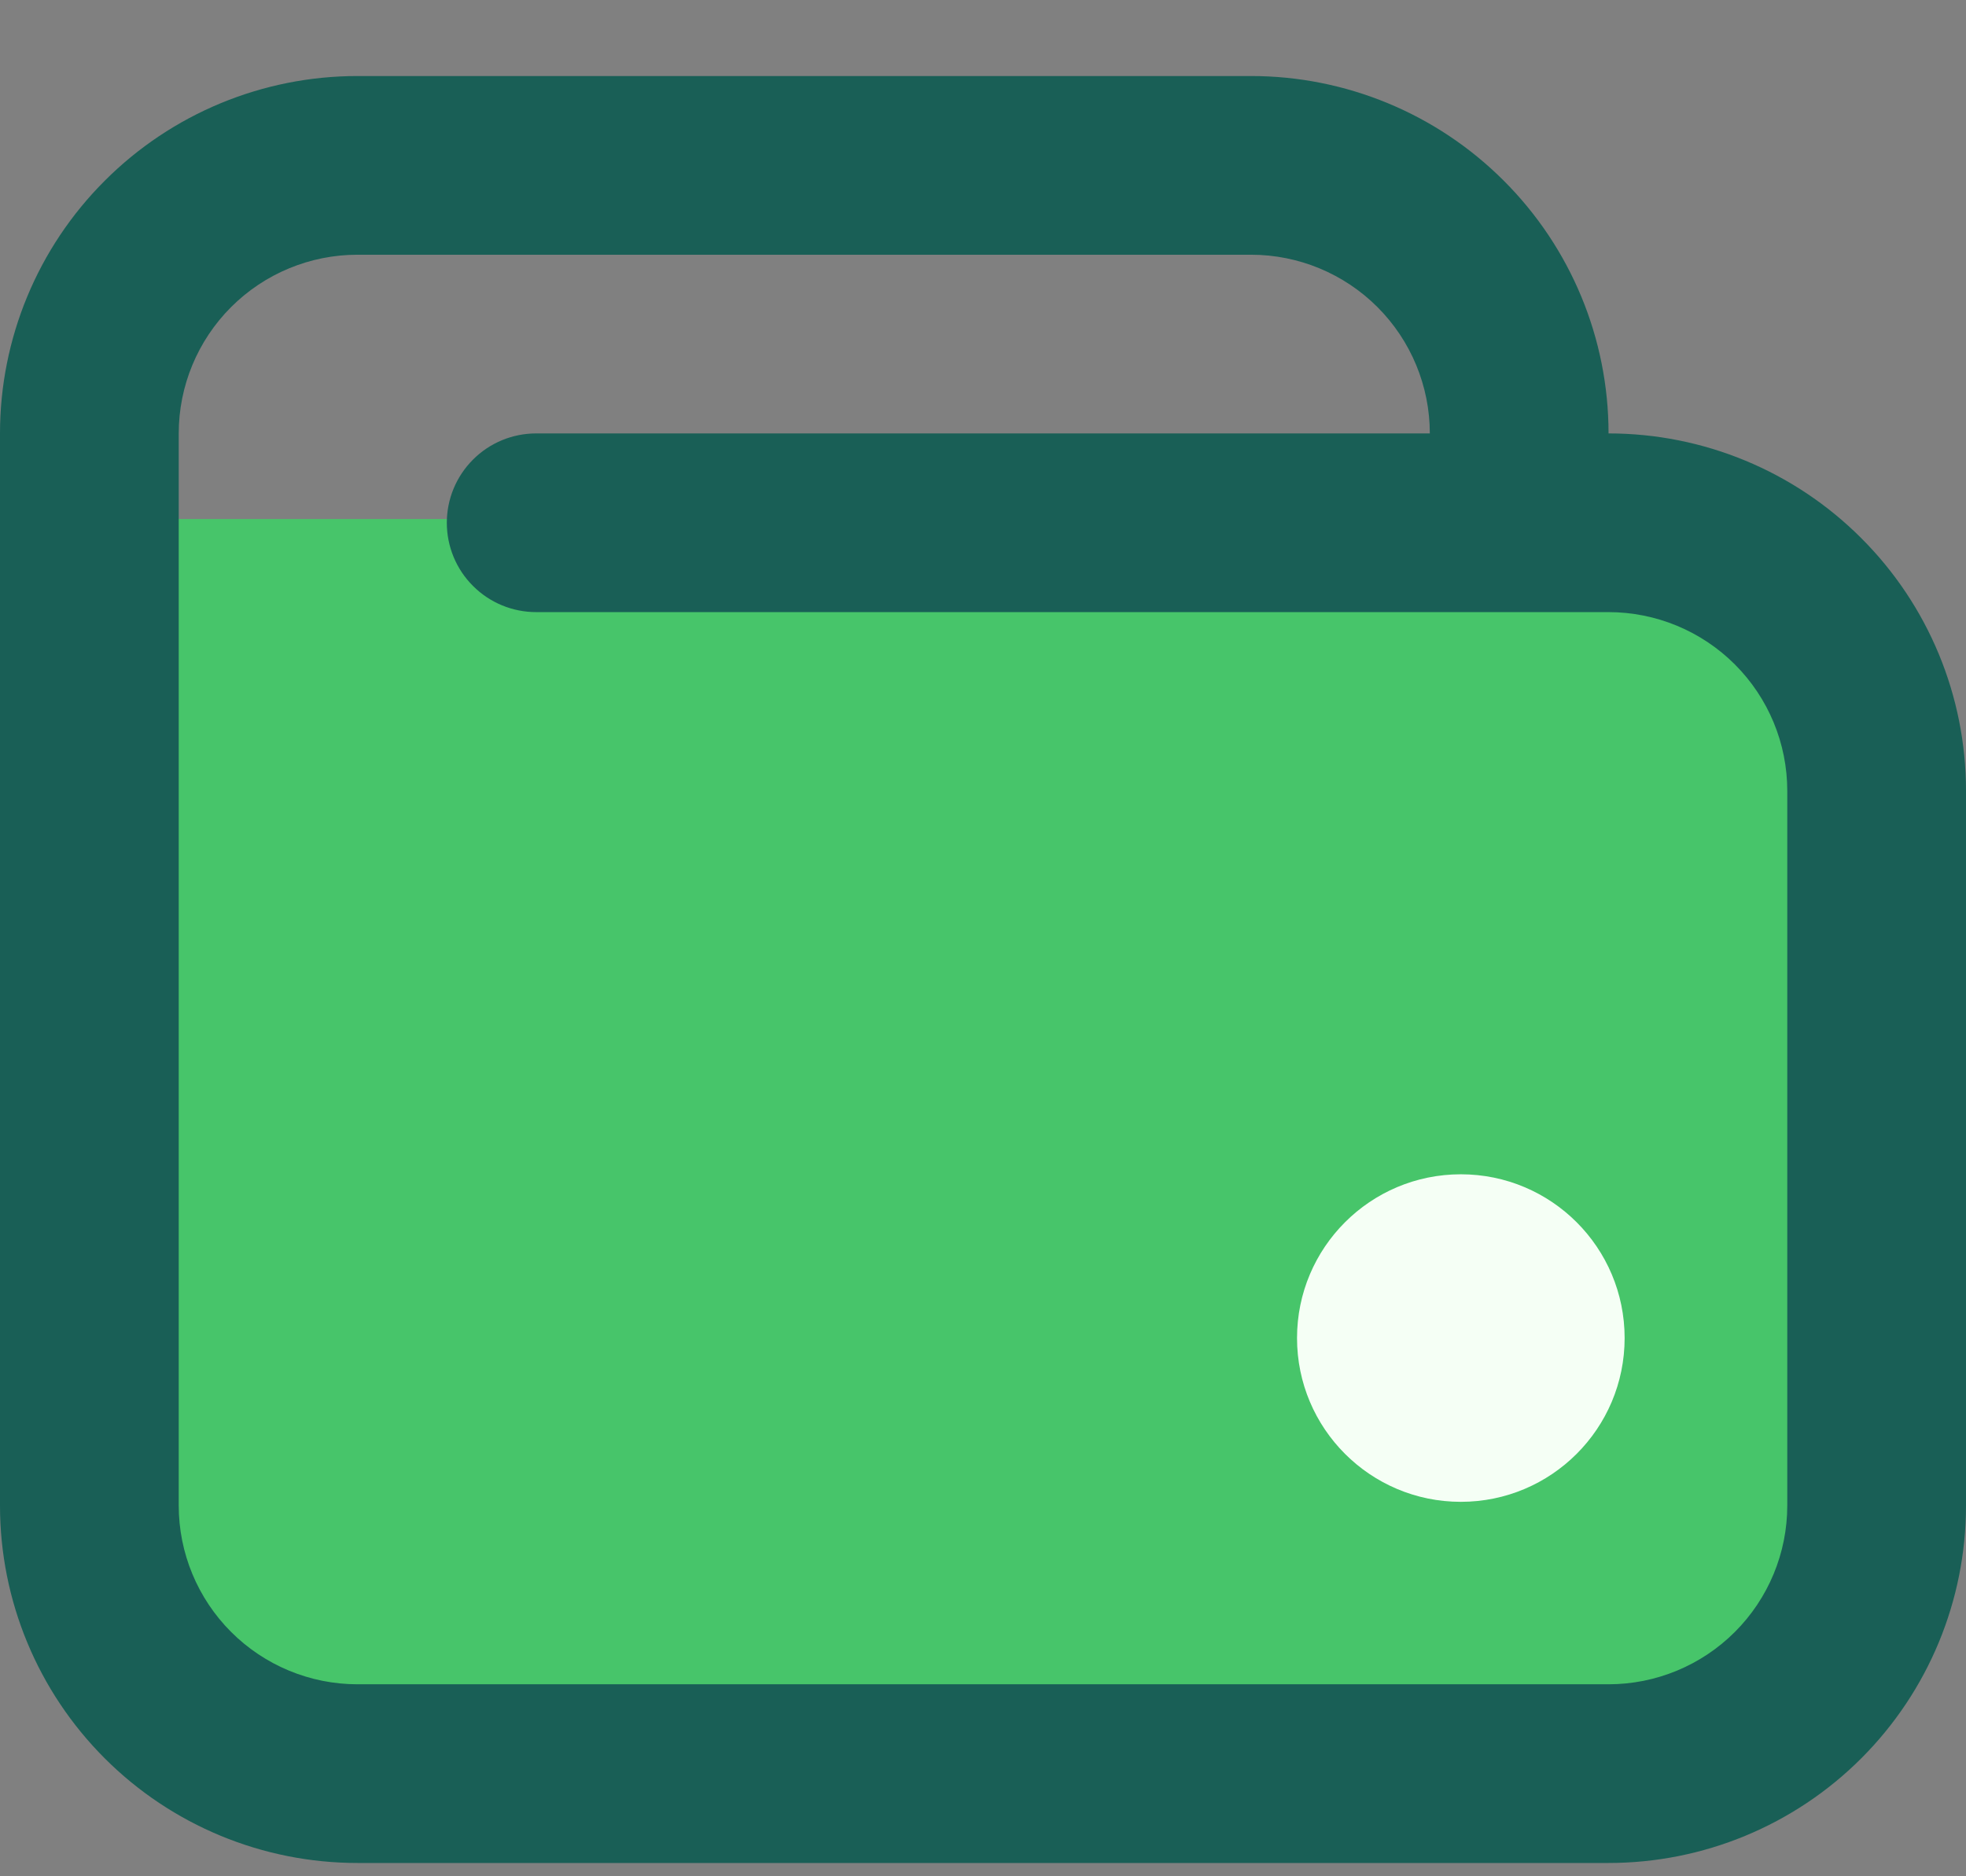<svg width="22" height="21" viewBox="0 0 22 21" fill="none" xmlns="http://www.w3.org/2000/svg">
<rect x="0" y="0" width="22" height="21" fill="#808080" stroke="none"/>
<path d="M1 5.809V16.851C1 17.647 1.316 18.41 1.879 18.972C2.441 19.535 3.204 19.851 4 19.851H18C18.796 19.851 19.559 19.535 20.121 18.972C20.684 18.41 21 17.647 21 16.851V7.809C21 6.705 20.105 5.809 19 5.809H1ZM16 15.851C15.802 15.851 15.609 15.792 15.444 15.682C15.28 15.573 15.152 15.416 15.076 15.234C15 15.051 14.981 14.85 15.019 14.656C15.058 14.462 15.153 14.284 15.293 14.144C15.433 14.004 15.611 13.909 15.805 13.87C15.999 13.832 16.2 13.851 16.383 13.927C16.565 14.003 16.721 14.131 16.831 14.296C16.941 14.46 17 14.653 17 14.851C17 15.116 16.895 15.371 16.707 15.558C16.52 15.746 16.265 15.851 16 15.851Z" fill="#47C56A"/>
<path d="M18 20.851H4C2.939 20.851 1.922 20.43 1.172 19.68C0.421 18.929 0 17.912 0 16.851V4.851C0 3.79 0.421 2.773 1.172 2.023C1.922 1.272 2.939 0.851 4 0.851H14C15.061 0.851 16.078 1.272 16.828 2.023C17.579 2.773 18 3.79 18 4.851C19.061 4.851 20.078 5.272 20.828 6.023C21.579 6.773 22 7.79 22 8.851V16.851C22 17.912 21.579 18.929 20.828 19.68C20.078 20.43 19.061 20.851 18 20.851ZM4 2.851C3.47 2.851 2.961 3.062 2.586 3.437C2.211 3.812 2 4.321 2 4.851V16.851C2 17.381 2.211 17.89 2.586 18.265C2.961 18.64 3.47 18.851 4 18.851H18C18.53 18.851 19.039 18.64 19.414 18.265C19.789 17.89 20 17.381 20 16.851V8.851C20 8.321 19.789 7.812 19.414 7.437C19.039 7.062 18.53 6.851 18 6.851H6C5.735 6.851 5.48 6.746 5.293 6.558C5.105 6.371 5 6.116 5 5.851C5 5.586 5.105 5.332 5.293 5.144C5.48 4.956 5.735 4.851 6 4.851H16C16 4.321 15.789 3.812 15.414 3.437C15.039 3.062 14.53 2.851 14 2.851H4Z" fill="#195F56"/>
<circle cx="16.347" cy="14.976" r="1.833" fill="#F5FFF5"/>
</svg>
